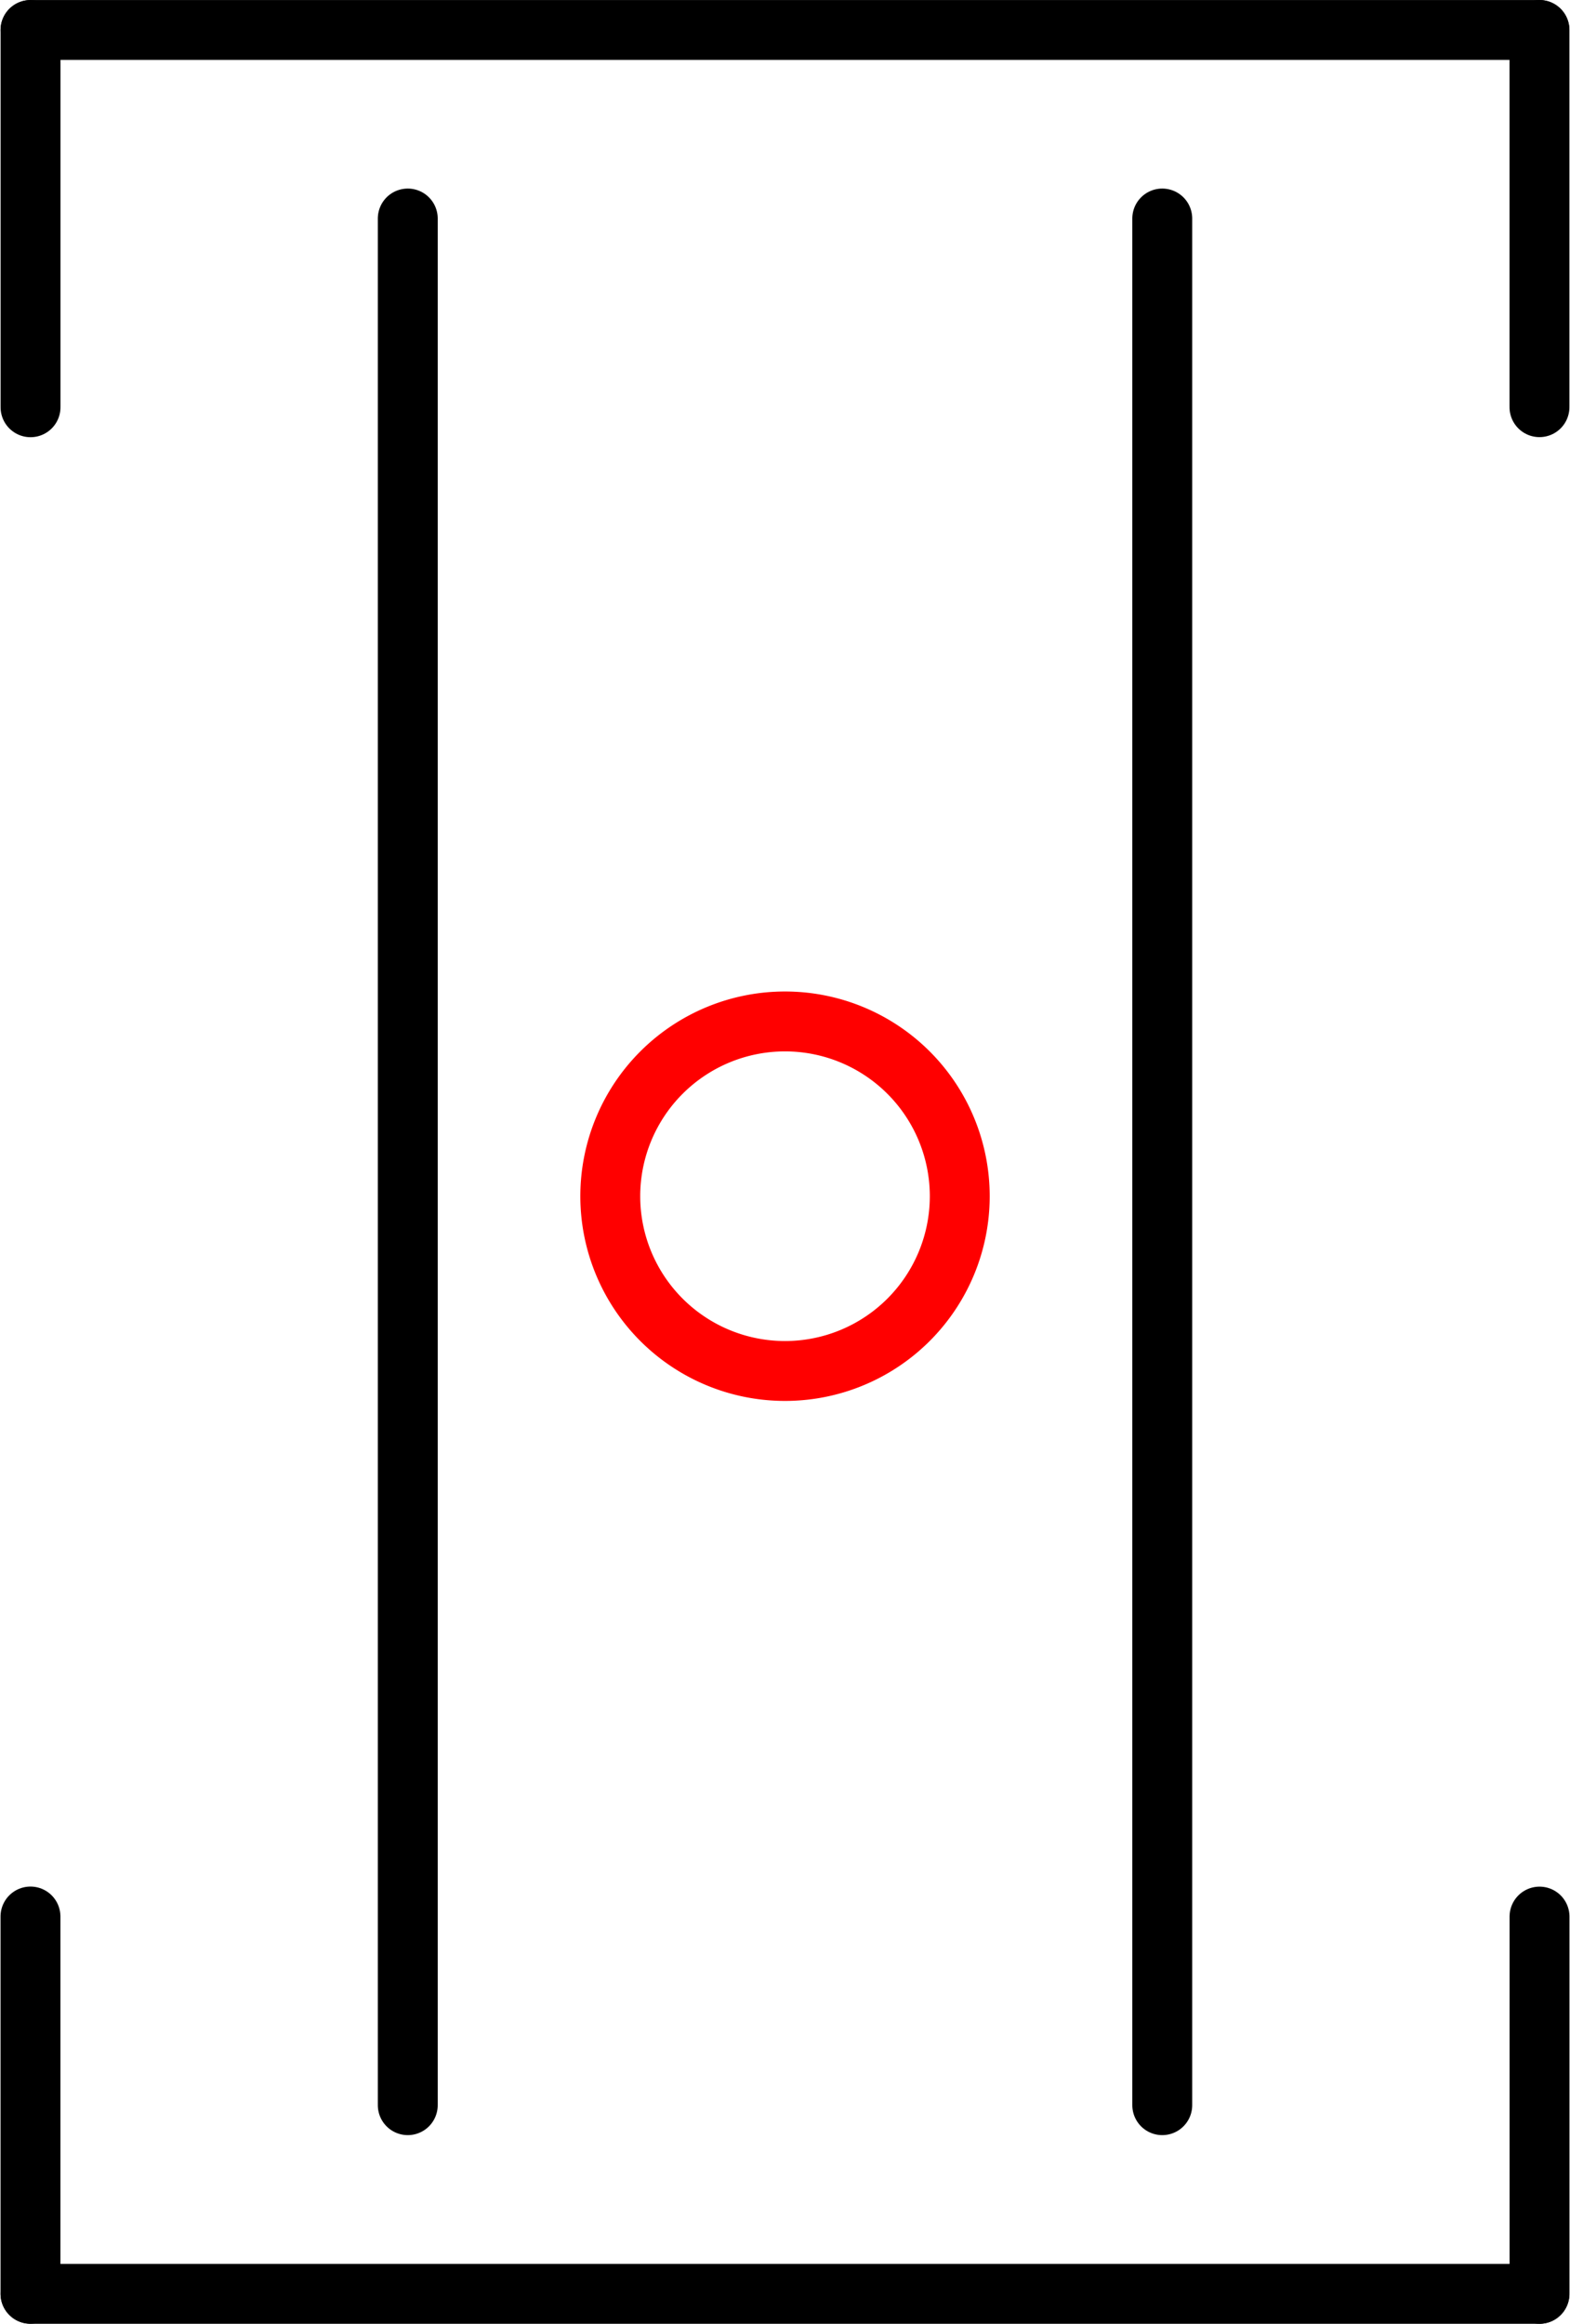 <?xml version="1.0" encoding="UTF-8" standalone="no"?>
<!DOCTYPE svg PUBLIC "-//W3C//DTD SVG 1.1//EN" "http://www.w3.org/Graphics/SVG/1.1/DTD/svg11.dtd">
<!-- Generated by Microsoft Visio, SVG Export PS008A.svg Page-1 -->
<svg xmlns="http://www.w3.org/2000/svg" xmlns:xlink="http://www.w3.org/1999/xlink" xmlns:ev="http://www.w3.org/2001/xml-events"
		xmlns:v="http://schemas.microsoft.com/visio/2003/SVGExtensions/" width="0.819in" height="1.212in"
		viewBox="0 0 58.943 87.289" xml:space="preserve" color-interpolation-filters="sRGB" class="st3">
	<title>PS008A</title>
	<v:documentProperties v:langID="2057" v:metric="true" v:viewMarkup="false"/>

	<style type="text/css">
	<![CDATA[
		.st1 {fill:none;stroke:#ff0000;stroke-linecap:round;stroke-linejoin:round;stroke-width:2.25}
		.st2 {stroke:#000000;stroke-linecap:round;stroke-linejoin:round;stroke-width:2.25}
		.st3 {fill:none;fill-rule:evenodd;font-size:12px;overflow:visible;stroke-linecap:square;stroke-miterlimit:3}
	]]>
	</style>

	<g v:mID="0" v:index="1" v:groupContext="foregroundPage">
		<title>Page-1</title>
		<v:pageProperties v:drawingScale="0.0393701" v:pageScale="0.0393701" v:drawingUnits="24" v:shadowOffsetX="8.50394"
				v:shadowOffsetY="-8.50394"/>
		<v:layer v:name="Origo" v:index="0"/>
		<v:layer v:name="Symbol" v:index="1"/>
		<g id="shape1412-1" v:mID="1412" v:groupContext="shape" v:layerMember="0" transform="translate(22.907,-35.786)">
			<title>Circle</title>
			<v:userDefs>
				<v:ud v:nameU="visVersion" v:val="VT0(15):26"/>
				<v:ud v:nameU="visMasterStencil" v:prompt="" v:val="VT4(Basic_M.vssx)"/>
			</v:userDefs>
			<path d="M0 80.72 A6.564 6.564 0 1 1 13.13 80.72 A6.564 6.564 0 1 1 0 80.72 Z" class="st1"/>
		</g>
		<g id="group1527-3" transform="translate(1.125,-1.125)" v:mID="1527" v:groupContext="group" v:layerMember="1">
			<v:userDefs>
				<v:ud v:nameU="SOLSH" v:prompt="" v:val="VT4({13D0FF3B-CF5B-4a46-98AB-14030248EAEF})"/>
				<v:ud v:nameU="DWGEntityType" v:prompt="" v:val="VT4(INSERT)"/>
			</v:userDefs>
			<title>STPF111.324</title>
			<g id="shape1528-4" v:mID="1528" v:groupContext="shape" v:layerMember="1"
					transform="translate(-73.116,80.203) rotate(-90)">
				<title>Sheet.1528</title>
				<v:userDefs>
					<v:ud v:nameU="SOLSH" v:prompt="" v:val="VT4({13D0FF3B-CF5B-4a46-98AB-14030248EAEF})"/>
					<v:ud v:nameU="DWGEntityType" v:prompt="" v:val="VT4(LINE)"/>
					<v:ud v:nameU="DWGOriginalColor" v:prompt="This shapes Original DWG color." v:val="VT4(3)"/>
					<v:ud v:nameU="DWGOriginalLayer" v:prompt="This shapes Original DWG layer." v:val="VT4(26-SYM-035-SP)"/>
				</v:userDefs>
				<path d="M0 87.29 L70.87 87.29" class="st2"/>
			</g>
			<g id="shape1529-7" v:mID="1529" v:groupContext="shape" v:layerMember="1"
					transform="translate(-44.77,80.203) rotate(-90)">
				<title>Sheet.1529</title>
				<v:userDefs>
					<v:ud v:nameU="SOLSH" v:prompt="" v:val="VT4({13D0FF3B-CF5B-4a46-98AB-14030248EAEF})"/>
					<v:ud v:nameU="DWGEntityType" v:prompt="" v:val="VT4(LINE)"/>
					<v:ud v:nameU="DWGOriginalColor" v:prompt="This shapes Original DWG color." v:val="VT4(3)"/>
					<v:ud v:nameU="DWGOriginalLayer" v:prompt="This shapes Original DWG layer." v:val="VT4(26-SYM-035-SP)"/>
				</v:userDefs>
				<path d="M0 87.29 L70.87 87.29" class="st2"/>
			</g>
			<g id="shape1530-10" v:mID="1530" v:groupContext="shape" v:layerMember="1"
					transform="translate(-87.289,16.423) rotate(-90)">
				<title>Sheet.1530</title>
				<v:userDefs>
					<v:ud v:nameU="SOLSH" v:prompt="" v:val="VT4({13D0FF3B-CF5B-4a46-98AB-14030248EAEF})"/>
					<v:ud v:nameU="DWGEntityType" v:prompt="" v:val="VT4(LINE)"/>
					<v:ud v:nameU="DWGOriginalColor" v:prompt="This shapes Original DWG color." v:val="VT4(3)"/>
					<v:ud v:nameU="DWGOriginalLayer" v:prompt="This shapes Original DWG layer." v:val="VT4(26-SYM-035-SP)"/>
				</v:userDefs>
				<path d="M0 87.29 L14.17 87.29" class="st2"/>
			</g>
			<g id="shape1531-13" v:mID="1531" v:groupContext="shape" v:layerMember="1" transform="translate(0,-85.039)">
				<title>Sheet.1531</title>
				<v:userDefs>
					<v:ud v:nameU="SOLSH" v:prompt="" v:val="VT4({13D0FF3B-CF5B-4a46-98AB-14030248EAEF})"/>
					<v:ud v:nameU="DWGEntityType" v:prompt="" v:val="VT4(LINE)"/>
					<v:ud v:nameU="DWGOriginalColor" v:prompt="This shapes Original DWG color." v:val="VT4(3)"/>
					<v:ud v:nameU="DWGOriginalLayer" v:prompt="This shapes Original DWG layer." v:val="VT4(26-SYM-035-SP)"/>
				</v:userDefs>
				<path d="M0 87.29 L56.69 87.29" class="st2"/>
			</g>
			<g id="shape1532-16" v:mID="1532" v:groupContext="shape" v:layerMember="1"
					transform="translate(143.982,2.25) rotate(90)">
				<title>Sheet.1532</title>
				<v:userDefs>
					<v:ud v:nameU="SOLSH" v:prompt="" v:val="VT4({13D0FF3B-CF5B-4a46-98AB-14030248EAEF})"/>
					<v:ud v:nameU="DWGEntityType" v:prompt="" v:val="VT4(LINE)"/>
					<v:ud v:nameU="DWGOriginalColor" v:prompt="This shapes Original DWG color." v:val="VT4(3)"/>
					<v:ud v:nameU="DWGOriginalLayer" v:prompt="This shapes Original DWG layer." v:val="VT4(26-SYM-035-SP)"/>
				</v:userDefs>
				<path d="M0 87.29 L14.17 87.29" class="st2"/>
			</g>
			<g id="shape1533-19" v:mID="1533" v:groupContext="shape" v:layerMember="1"
					transform="translate(87.289,73.116) rotate(90)">
				<title>Sheet.1533</title>
				<v:userDefs>
					<v:ud v:nameU="SOLSH" v:prompt="" v:val="VT4({13D0FF3B-CF5B-4a46-98AB-14030248EAEF})"/>
					<v:ud v:nameU="DWGEntityType" v:prompt="" v:val="VT4(LINE)"/>
					<v:ud v:nameU="DWGOriginalColor" v:prompt="This shapes Original DWG color." v:val="VT4(3)"/>
					<v:ud v:nameU="DWGOriginalLayer" v:prompt="This shapes Original DWG layer." v:val="VT4(26-SYM-035-SP)"/>
				</v:userDefs>
				<path d="M0 87.29 L14.17 87.29" class="st2"/>
			</g>
			<g id="shape1534-22" v:mID="1534" v:groupContext="shape" v:layerMember="1">
				<title>Sheet.1534</title>
				<v:userDefs>
					<v:ud v:nameU="SOLSH" v:prompt="" v:val="VT4({13D0FF3B-CF5B-4a46-98AB-14030248EAEF})"/>
					<v:ud v:nameU="DWGEntityType" v:prompt="" v:val="VT4(LINE)"/>
					<v:ud v:nameU="DWGOriginalColor" v:prompt="This shapes Original DWG color." v:val="VT4(3)"/>
					<v:ud v:nameU="DWGOriginalLayer" v:prompt="This shapes Original DWG layer." v:val="VT4(26-SYM-035-SP)"/>
				</v:userDefs>
				<path d="M0 87.29 L56.69 87.29" class="st2"/>
			</g>
			<g id="shape1535-25" v:mID="1535" v:groupContext="shape" v:layerMember="1"
					transform="translate(-30.596,87.289) rotate(-90)">
				<title>Sheet.1535</title>
				<v:userDefs>
					<v:ud v:nameU="SOLSH" v:prompt="" v:val="VT4({13D0FF3B-CF5B-4a46-98AB-14030248EAEF})"/>
					<v:ud v:nameU="DWGEntityType" v:prompt="" v:val="VT4(LINE)"/>
					<v:ud v:nameU="DWGOriginalColor" v:prompt="This shapes Original DWG color." v:val="VT4(3)"/>
					<v:ud v:nameU="DWGOriginalLayer" v:prompt="This shapes Original DWG layer." v:val="VT4(26-SYM-035-SP)"/>
				</v:userDefs>
				<path d="M0 87.29 L14.17 87.29" class="st2"/>
			</g>
		</g>
	</g>
</svg>
